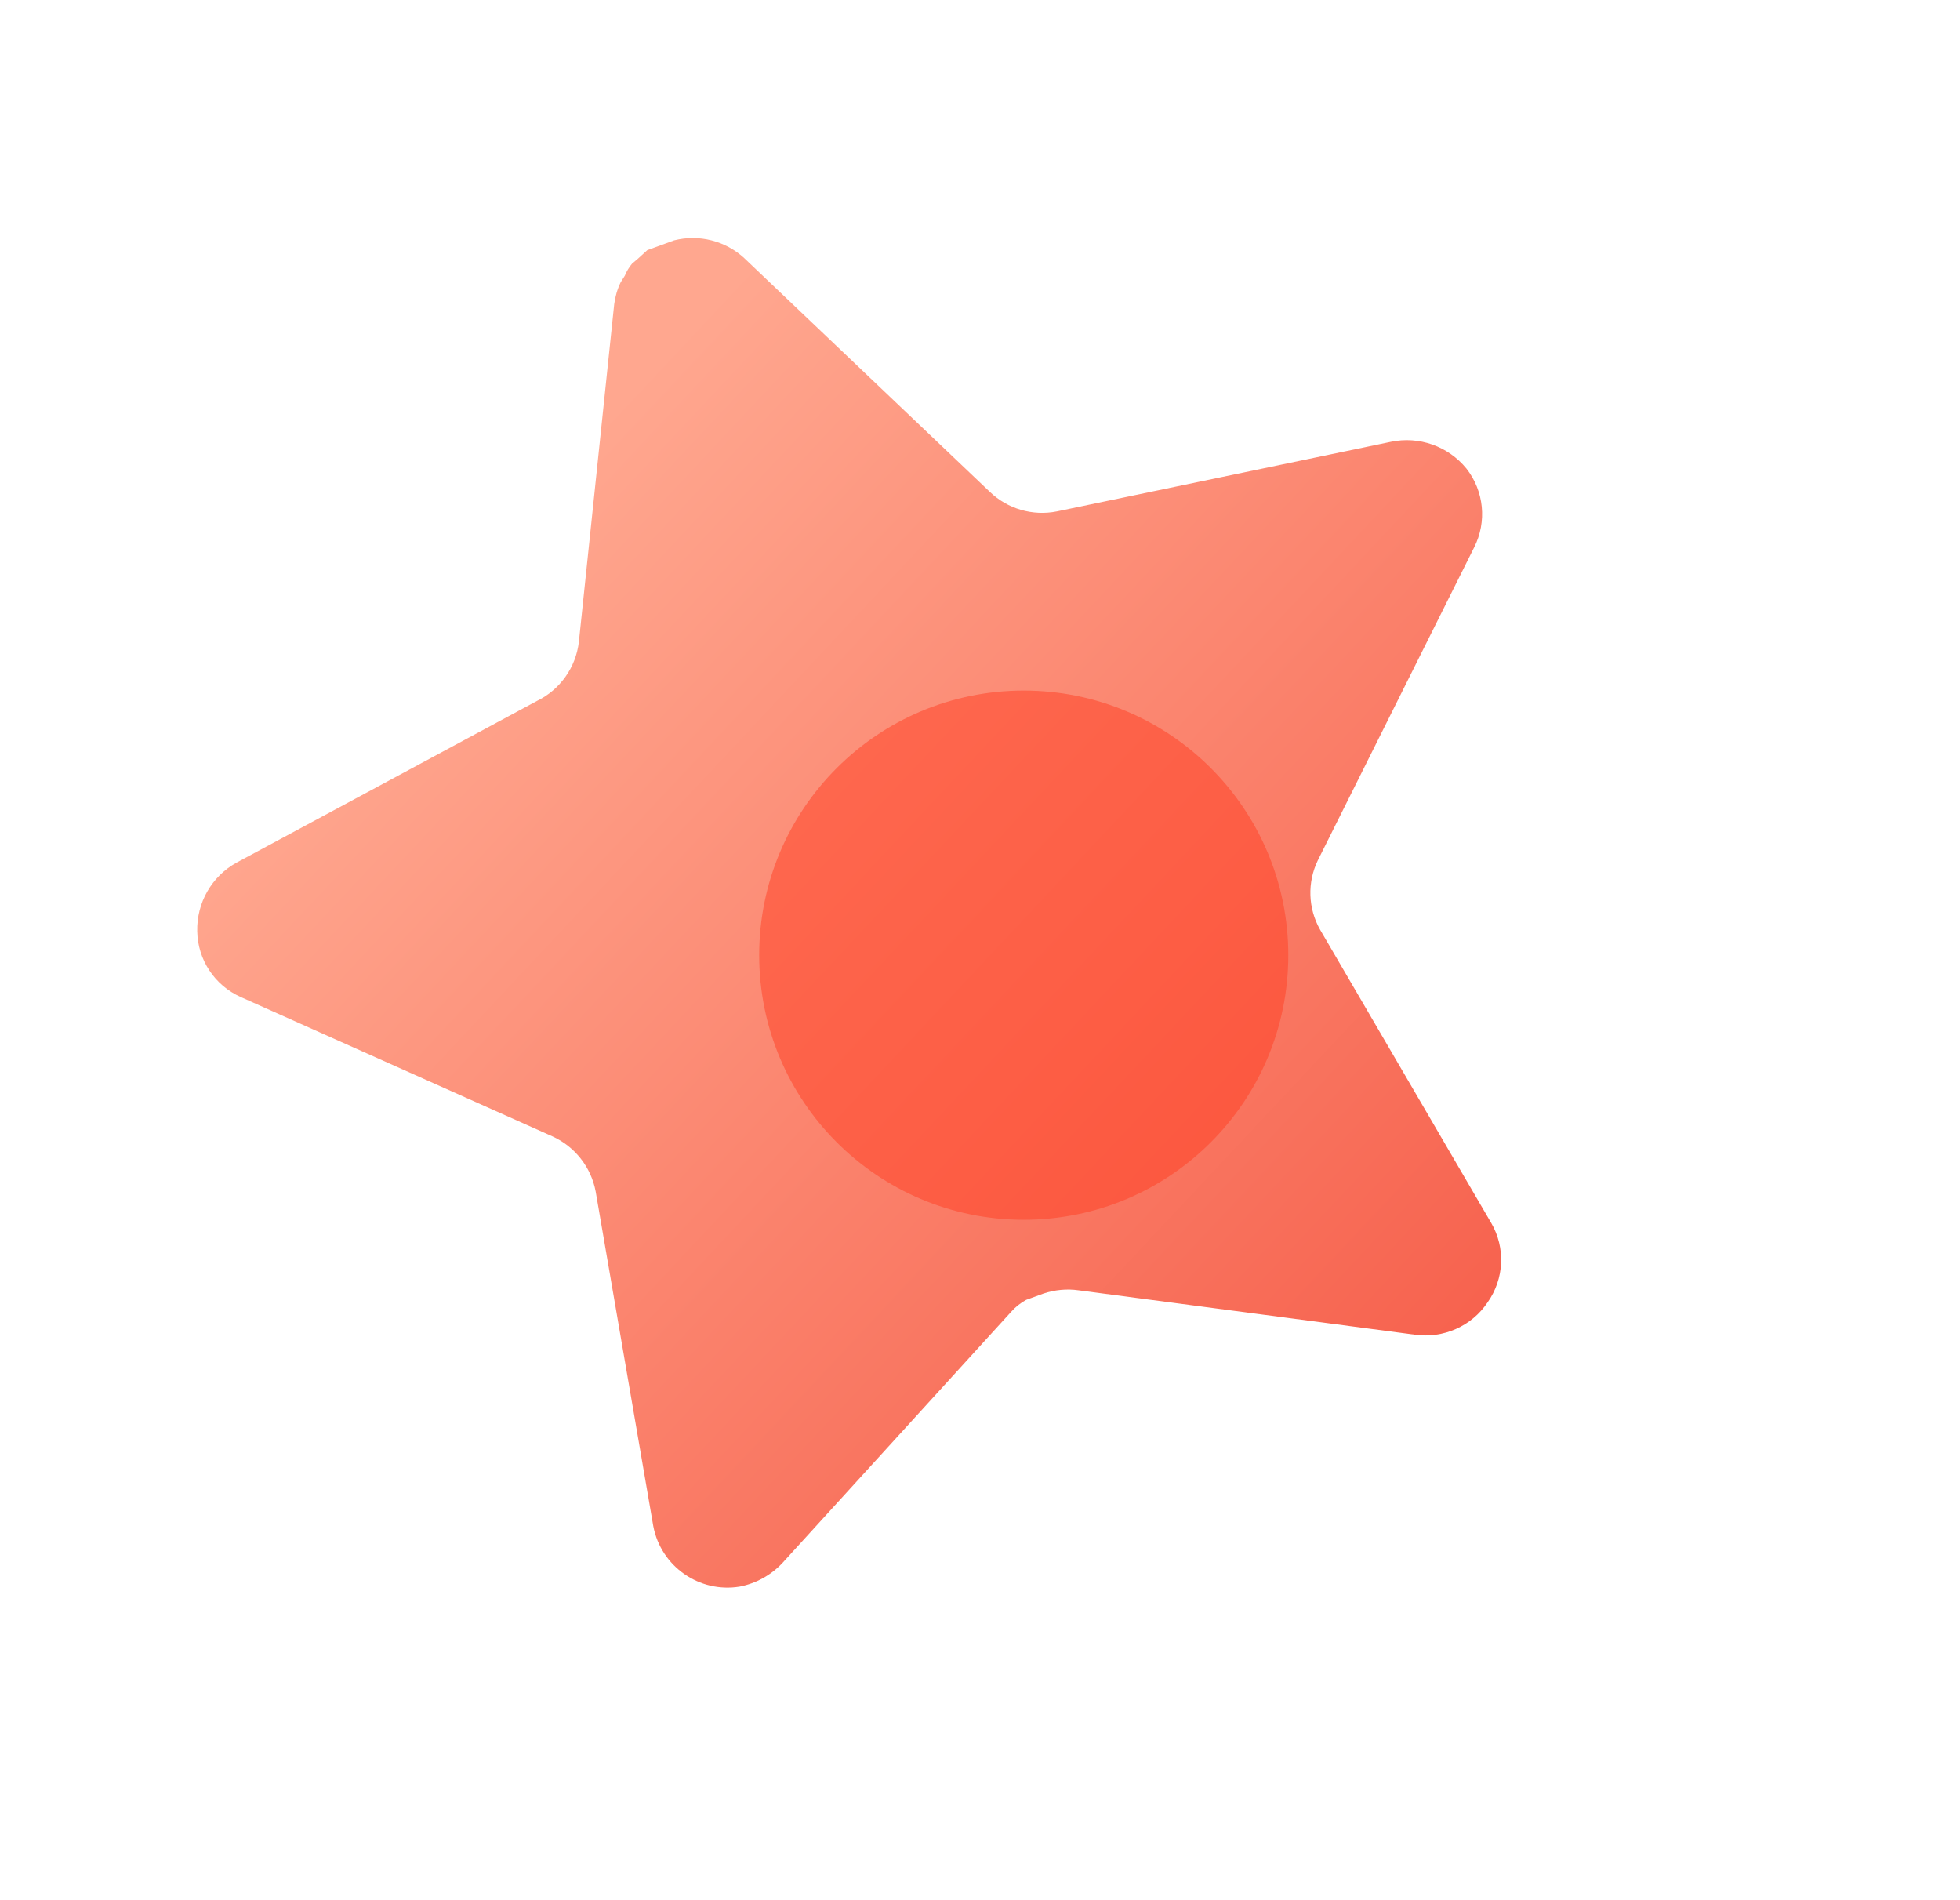 <svg width="65" height="63" viewBox="0 0 65 63" fill="none" xmlns="http://www.w3.org/2000/svg">
<path d="M43.704 28.525C43.349 29.256 43.377 30.116 43.777 30.823L49.453 40.549C49.934 41.374 49.886 42.403 49.334 43.182C48.803 43.975 47.863 44.389 46.92 44.254L35.765 42.782C35.376 42.727 34.98 42.766 34.606 42.89L34.033 43.099C33.845 43.201 33.673 43.336 33.531 43.498L25.946 51.826C25.568 52.228 25.073 52.502 24.529 52.607C23.19 52.826 21.919 51.937 21.665 50.603L19.754 39.505C19.602 38.7 19.068 38.02 18.323 37.68L7.982 33.058C7.117 32.671 6.556 31.821 6.541 30.875C6.52 29.933 7.02 29.058 7.844 28.602L17.805 23.242C18.575 22.868 19.101 22.126 19.198 21.275L20.369 10.084C20.402 9.832 20.473 9.586 20.584 9.359L20.721 9.141C20.78 8.995 20.861 8.862 20.961 8.742L21.161 8.573L21.467 8.294L22.358 7.969C23.183 7.762 24.057 7.982 24.683 8.56L32.826 16.308C33.417 16.876 34.25 17.117 35.052 16.956L46.126 14.649C47.061 14.452 48.027 14.795 48.63 15.534C49.217 16.281 49.317 17.3 48.888 18.149L43.704 28.525Z" fill="url(#paint0_linear_26956_1431)"/>
<g opacity="0.5" filter="url(#filter0_f_26956_1431)">
<path d="M33.95 22.897C29.107 22.897 25.177 26.828 25.177 31.671C25.177 36.514 29.107 40.444 33.95 40.444C38.802 40.444 42.724 36.514 42.724 31.671C42.724 26.828 38.802 22.897 33.95 22.897Z" fill="#FF3D22"/>
</g>
<defs>
<filter id="filter0_f_26956_1431" x="3.127" y="0.847" width="61.647" height="61.647" filterUnits="userSpaceOnUse" color-interpolation-filters="sRGB">
<feFlood flood-opacity="0" result="BackgroundImageFix"/>
<feBlend mode="normal" in="SourceGraphic" in2="BackgroundImageFix" result="shape"/>
<feGaussianBlur stdDeviation="11.025" result="effect1_foregroundBlur_26956_1431"/>
</filter>
<linearGradient id="paint0_linear_26956_1431" x1="9.455" y1="25.118" x2="55.933" y2="68.665" gradientUnits="userSpaceOnUse">
<stop stop-color="#FFA78F"/>
<stop offset="1" stop-color="#F23E2C"/>
</linearGradient>
</defs>
</svg>

